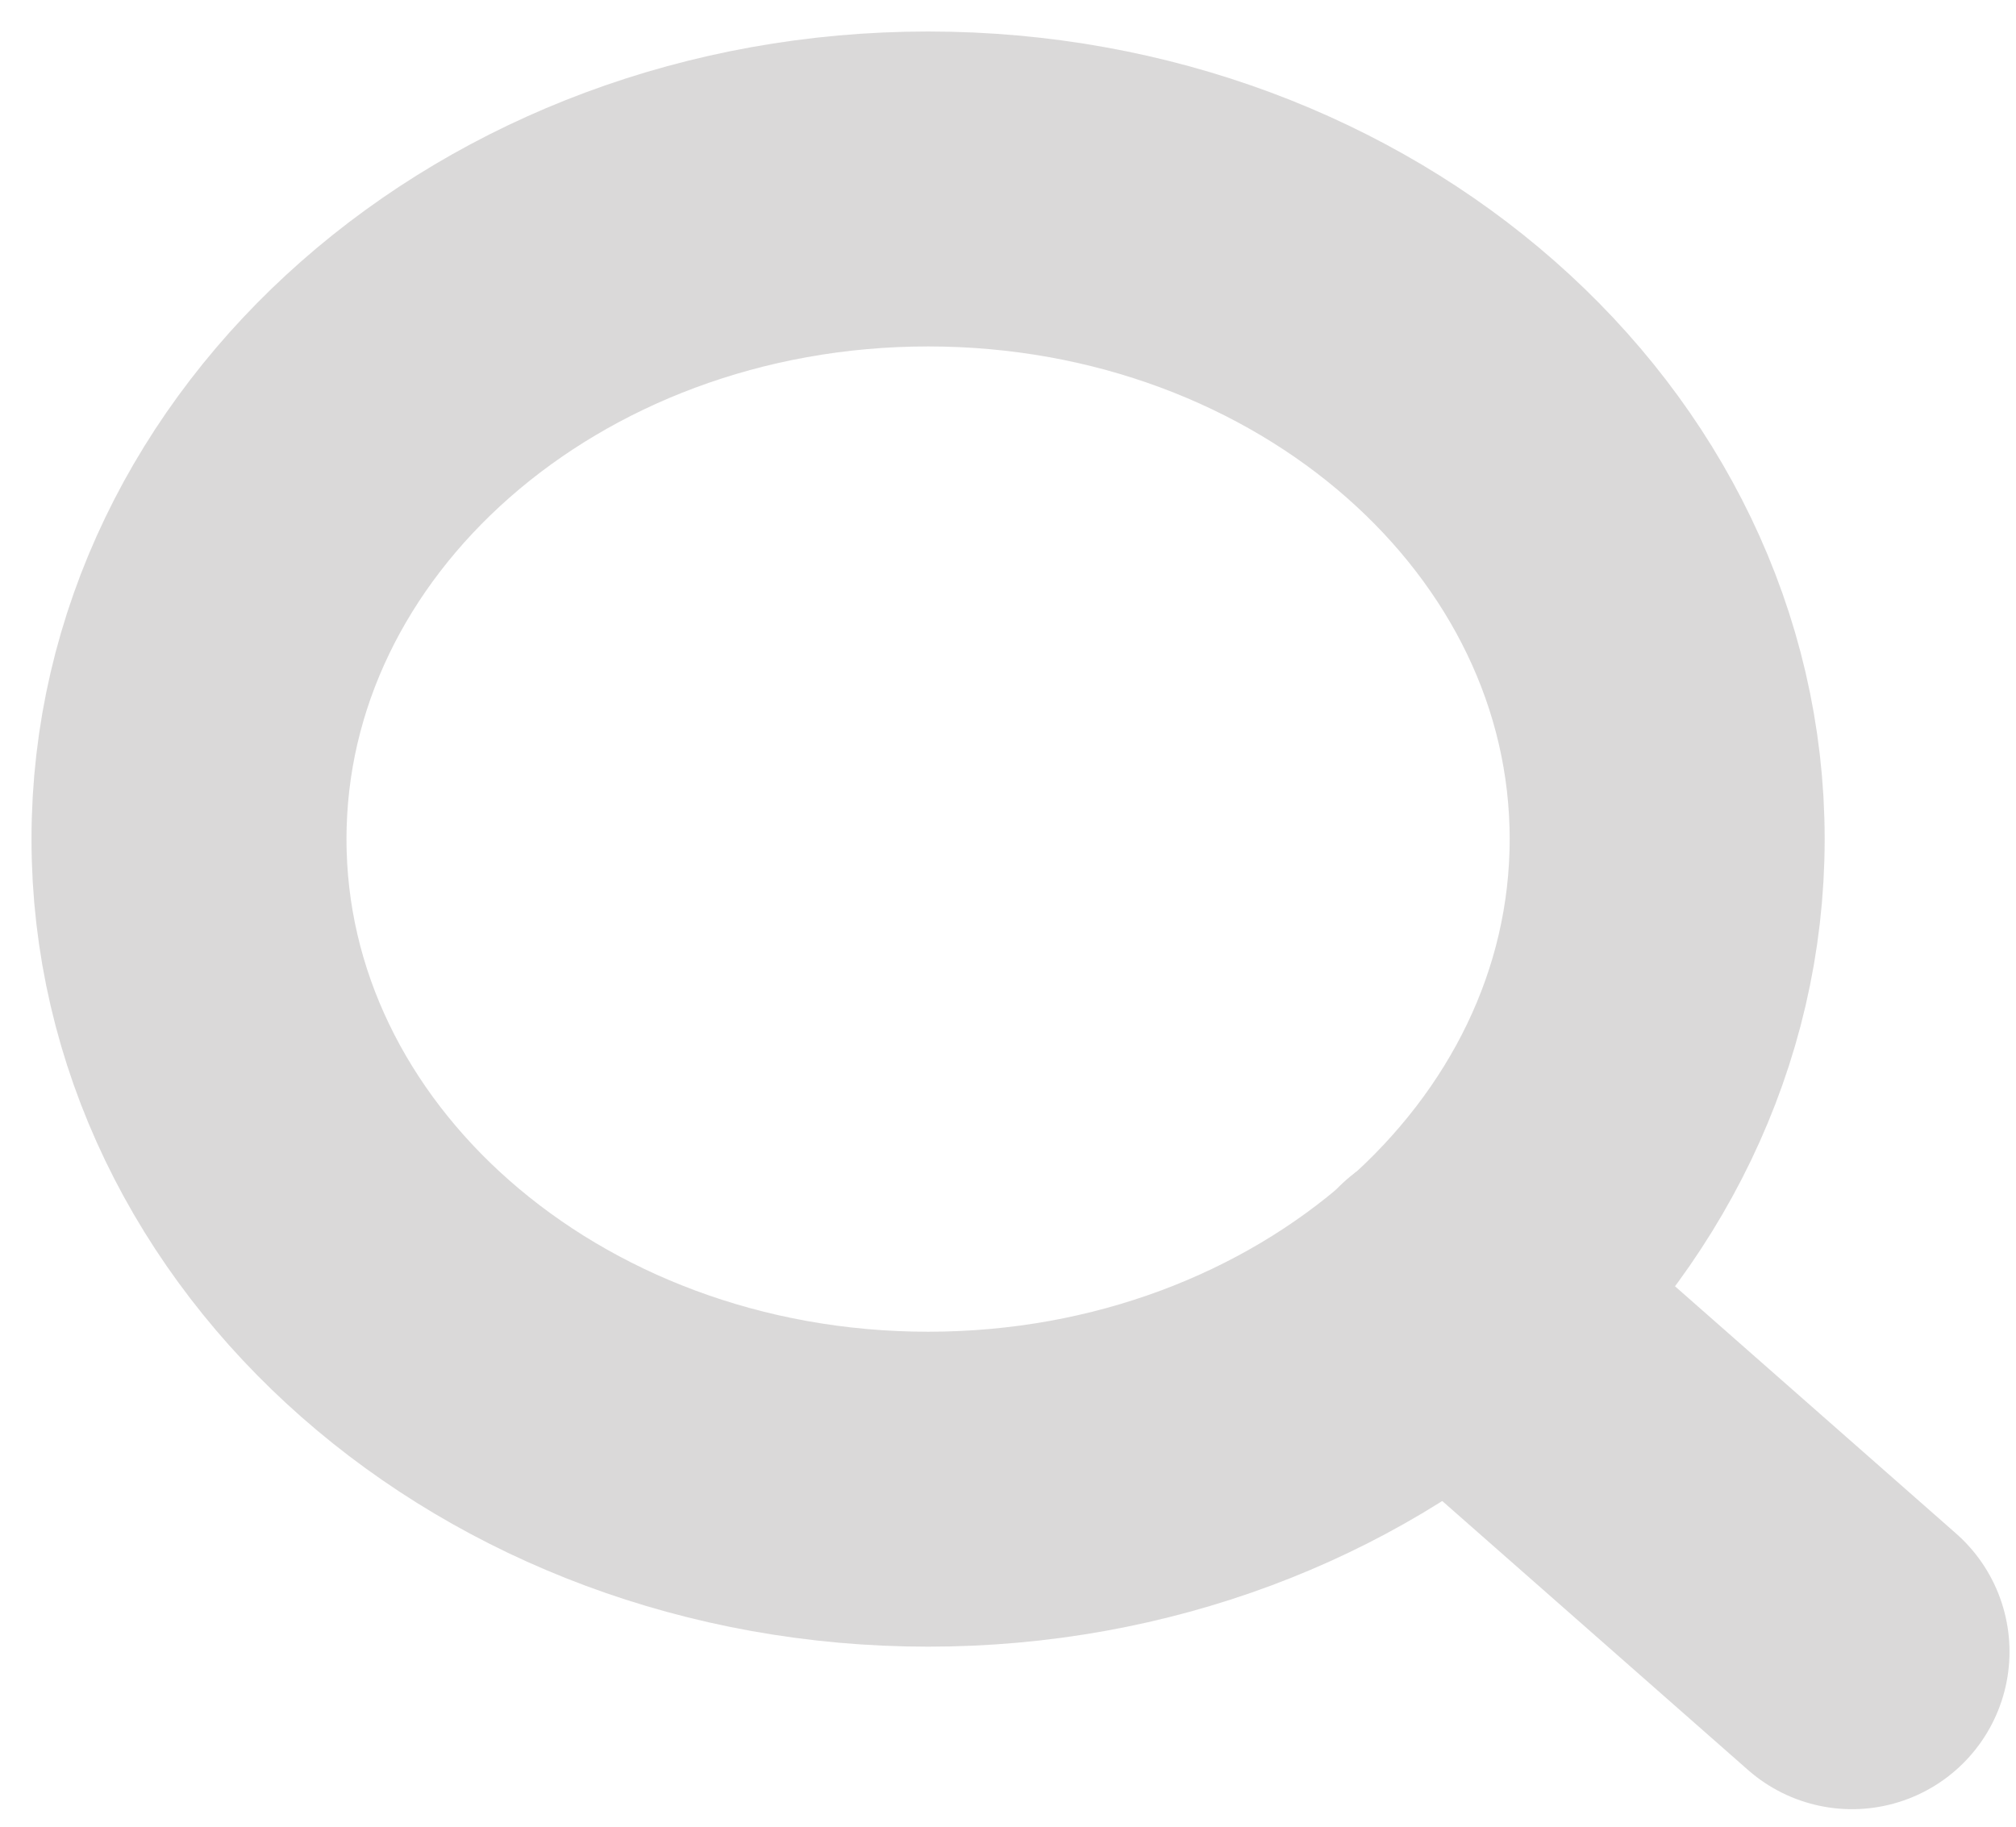 <svg width="32" height="29" viewBox="0 0 32 29" fill="none" xmlns="http://www.w3.org/2000/svg">
<g opacity="0.5">
<path d="M14.732 23.642C21.211 23.642 26.463 19.021 26.463 13.321C26.463 7.621 21.211 3 14.732 3C8.252 3 3 7.621 3 13.321C3 19.021 8.252 23.642 14.732 23.642Z" stroke="#B6B4B4" stroke-width="5" stroke-linecap="round" stroke-linejoin="round"/>
<path d="M29.397 26.222L23.018 20.61" stroke="#B6B4B4" stroke-width="5" stroke-linecap="round" stroke-linejoin="round"/>
</g>
</svg>
